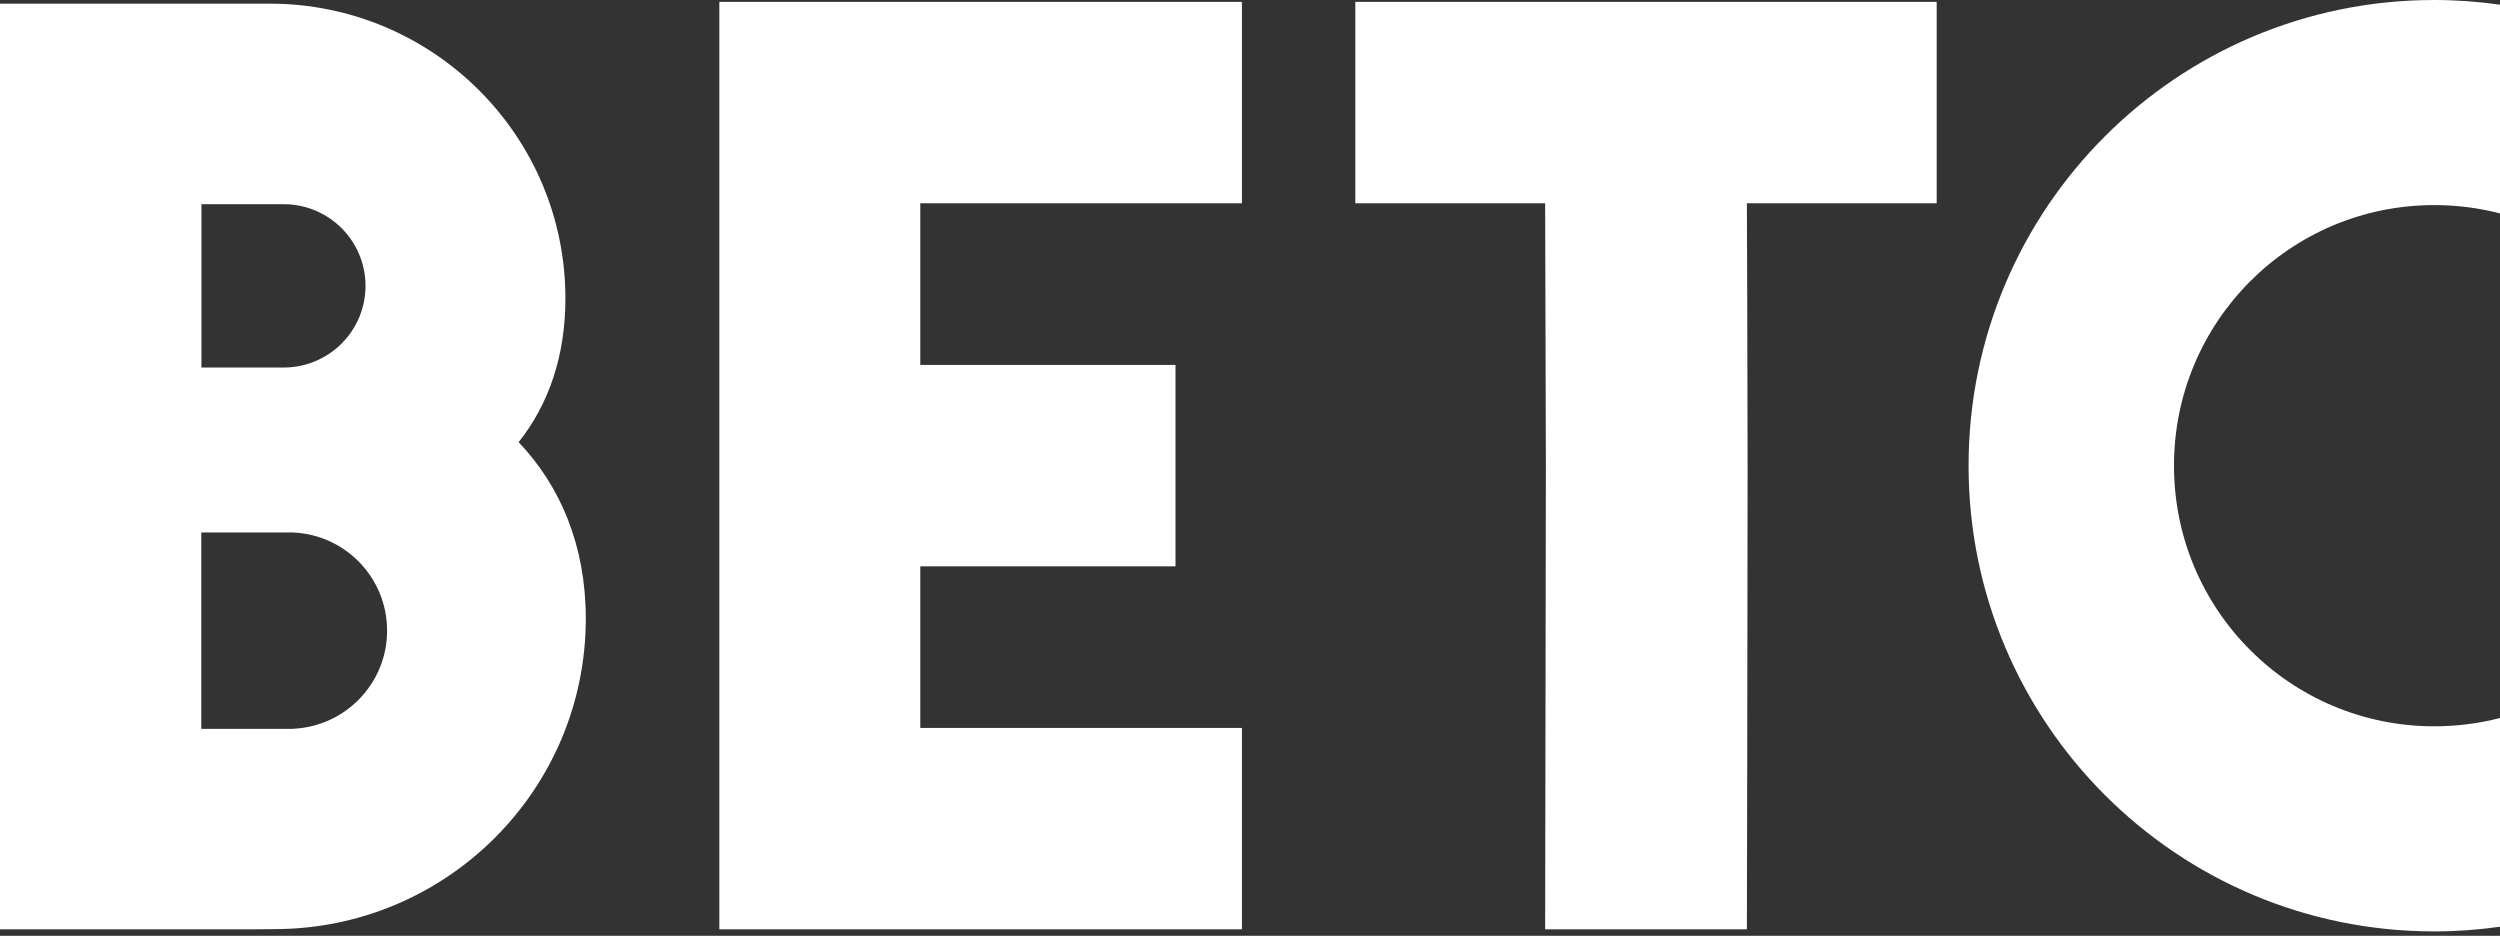 <svg width="187px" height="70px" viewBox="0 0 187 70" version="1.1" xmlns="http://www.w3.org/2000/svg" xmlns:xlink="http://www.w3.org/1999/xlink"><rect x="0" y="0" width="187" height="70" fill="#333333" stroke="none"/><path d="M101.379,15.206 L115.577,15.206 L115.632,34.939 L115.577,69.515 L130.667,69.515 C130.667,69.515 130.72,46.466 130.72,34.939 C130.72,28.363 130.667,15.206 130.667,15.206 L144.863,15.206 L144.863,0.142 L101.379,0.142 L101.379,15.206 Z M53.807,69.515 L92.896,69.515 L92.896,54.451 L68.838,54.451 L68.838,42.361 L87.927,42.361 C87.927,42.361 87.927,37.017 87.927,34.35 C87.927,31.996 87.927,27.296 87.927,27.296 L68.838,27.296 L68.838,15.206 L92.896,15.206 L92.896,0.142 L53.807,0.142 L53.807,69.515 Z M187,15.962 L187,0.351 C185.394,0.123 183.756,0 182.09,0 C162.818,0 147.249,15.596 147.249,34.835 C147.249,54.072 162.818,69.67 182.09,69.67 C183.756,69.67 185.394,69.545 187,69.319 L187,53.708 C185.431,54.11 183.784,54.328 182.09,54.328 C171.303,54.328 162.614,45.6 162.614,34.835 C162.614,24.068 171.303,15.34 182.09,15.34 C183.784,15.34 185.431,15.558 187,15.962 Z M21.911,54.512 L21.911,54.519 L15.056,54.519 L15.056,39.829 L21.911,39.829 C25.831,39.994 28.955,43.217 28.955,47.171 C28.955,51.122 25.831,54.344 21.911,54.512 L21.911,54.512 Z M15.067,15.274 L21.283,15.274 C24.634,15.308 27.34,18.031 27.34,21.382 C27.34,24.736 24.634,27.457 21.283,27.491 L15.067,27.492 L15.067,15.274 Z M20.165,0.273 L0,0.273 L0,69.513 L18.862,69.513 L20.507,69.499 C33.379,69.499 43.817,59.099 43.817,46.273 C43.817,40.832 41.941,36.387 38.794,33.073 C41.009,30.284 42.292,26.701 42.292,22.319 C42.292,10.143 32.386,0.273 20.165,0.273 Z" id="Mask" fill="#FFFFFF"></path></svg>